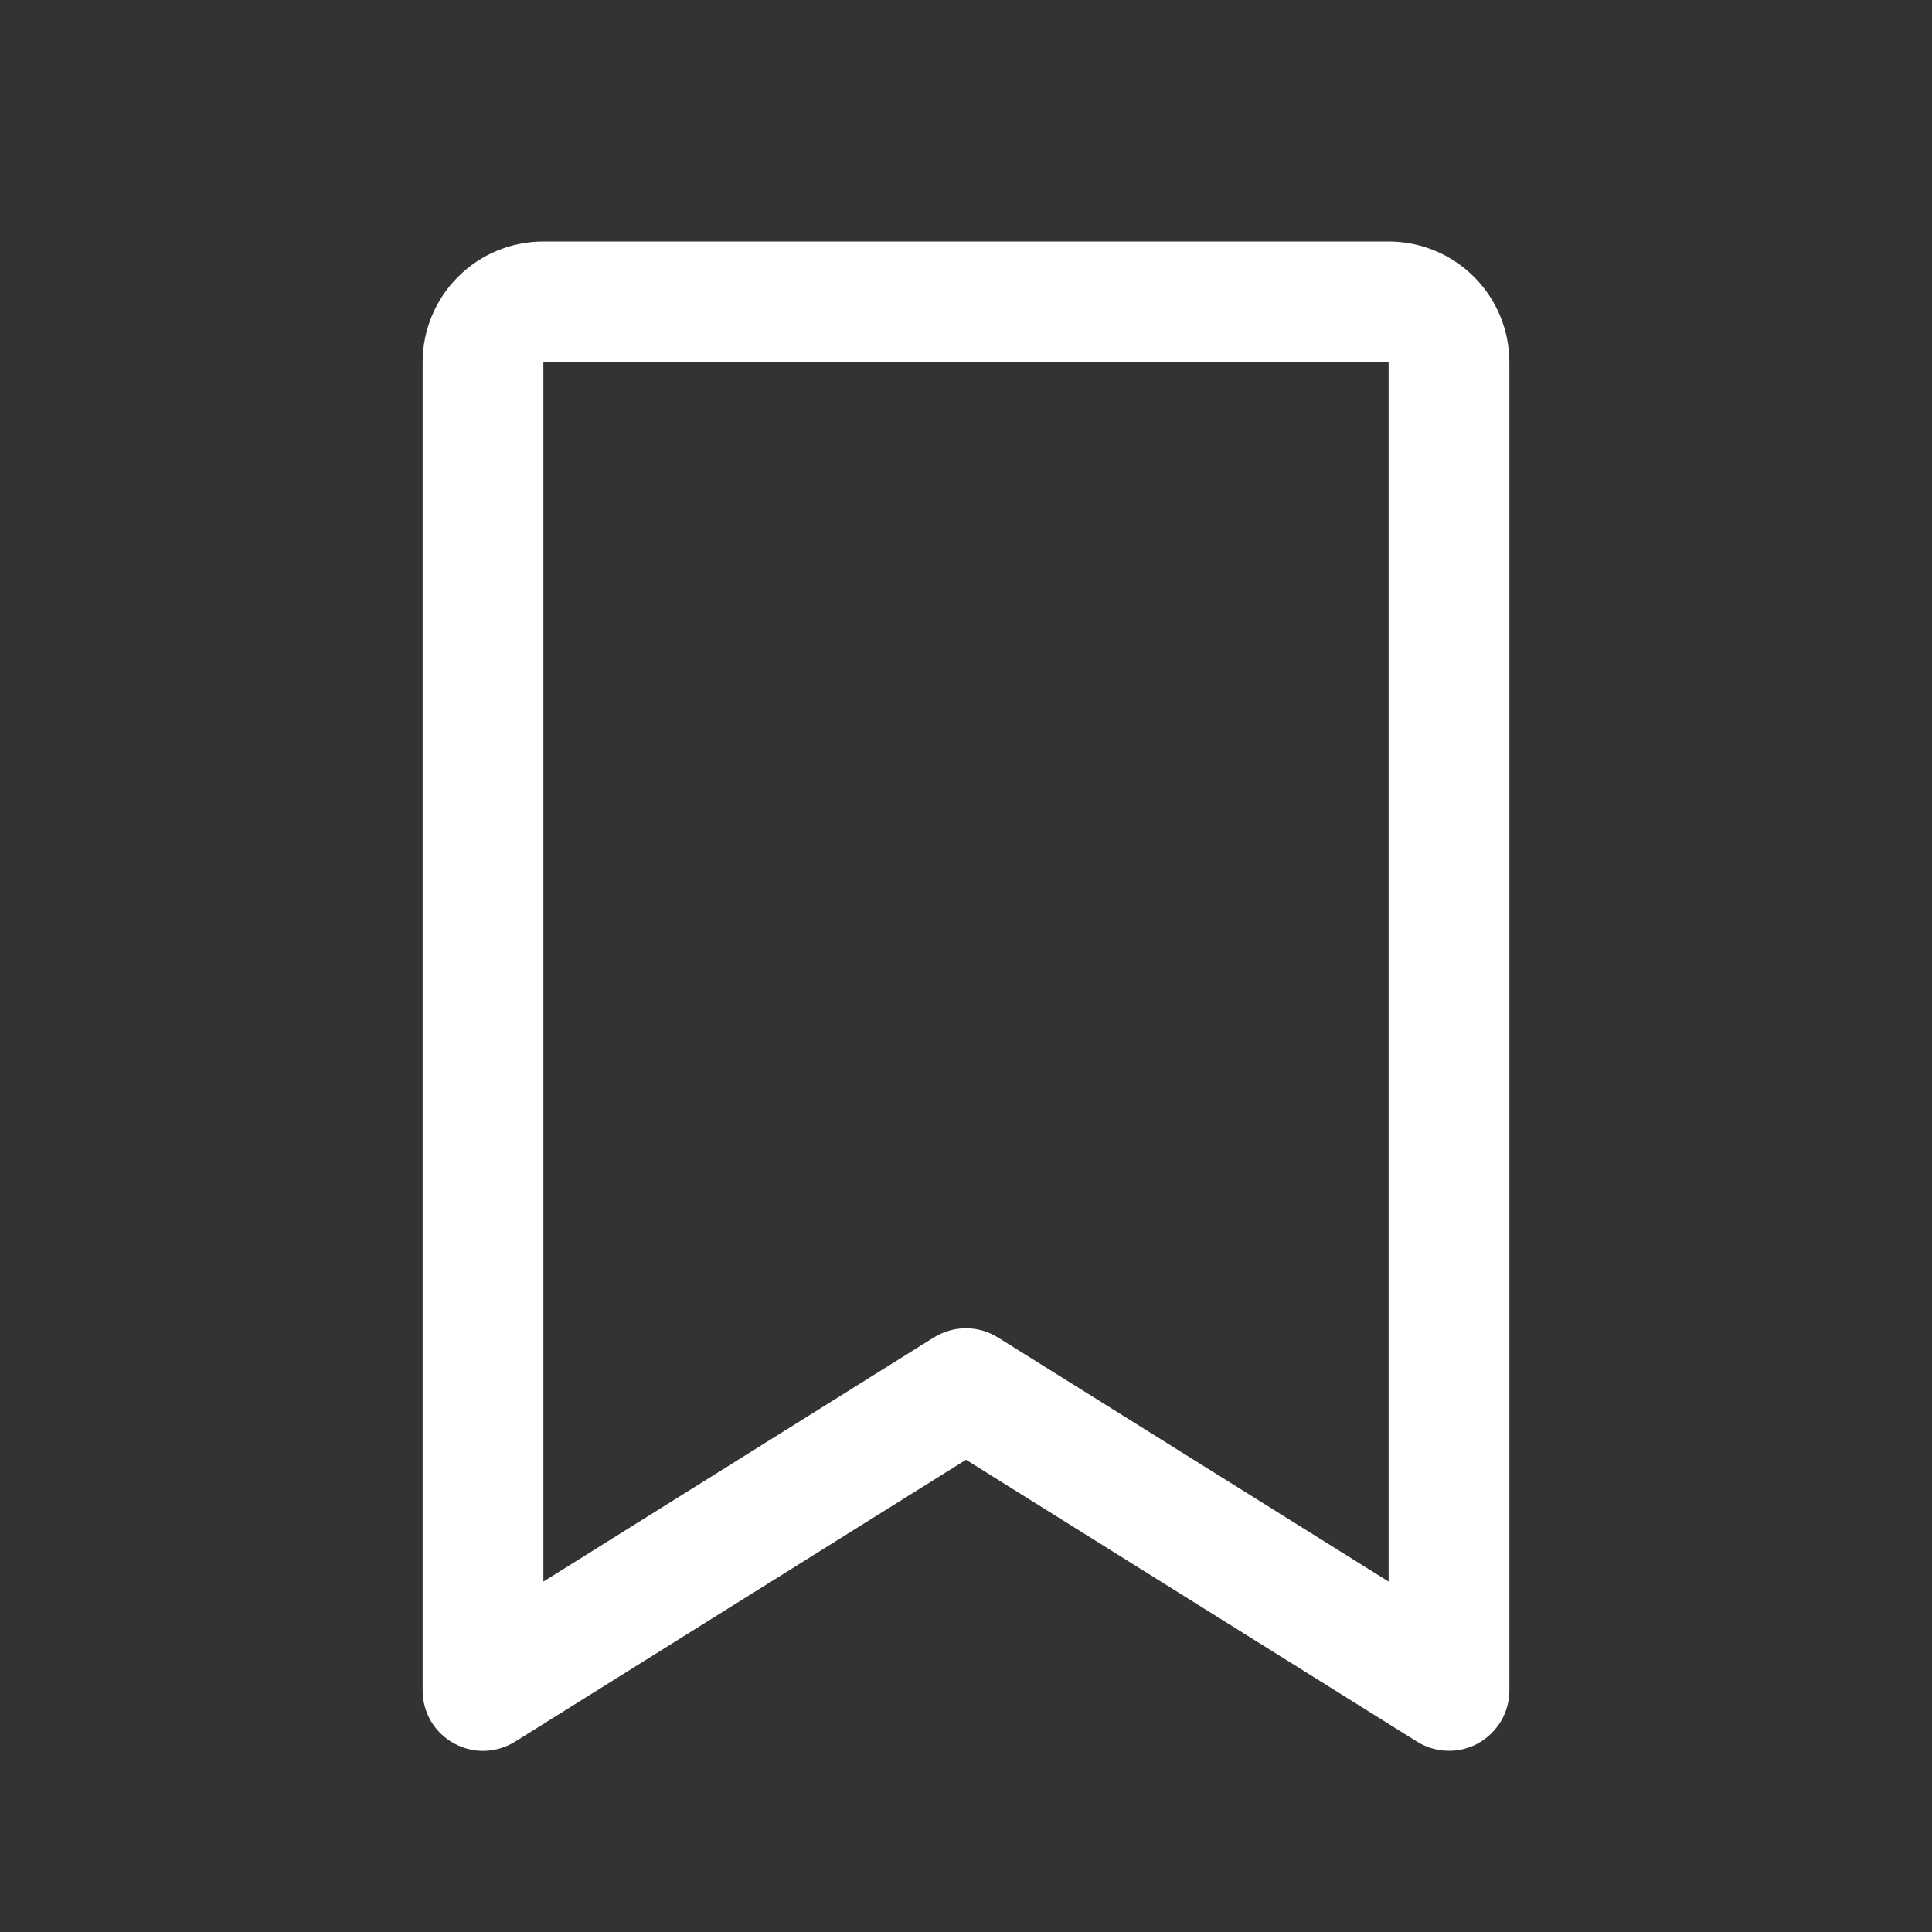 <svg width="16" height="16" viewBox="0 0 16 16" fill="none" xmlns="http://www.w3.org/2000/svg">
<rect x="0" y="0" width="16" height="16" fill="#333333" stroke="none"/>
<path d="M11.5 2H4.5C4.235 2 3.98 2.105 3.793 2.293C3.605 2.48 3.5 2.735 3.5 3V14C3.5 14.089 3.524 14.177 3.569 14.254C3.615 14.331 3.68 14.394 3.758 14.437C3.836 14.48 3.924 14.502 4.013 14.5C4.102 14.497 4.189 14.471 4.265 14.424L8 12.089L11.736 14.424C11.811 14.471 11.898 14.497 11.987 14.499C12.076 14.502 12.165 14.48 12.242 14.437C12.32 14.393 12.385 14.33 12.431 14.253C12.476 14.177 12.5 14.089 12.5 14V3C12.5 2.735 12.395 2.48 12.207 2.293C12.02 2.105 11.765 2 11.5 2ZM11.5 13.098L8.264 11.076C8.185 11.027 8.093 11 7.999 11C7.906 11 7.814 11.027 7.734 11.076L4.5 13.098V3H11.5V13.098Z" fill="white"/>
</svg>
